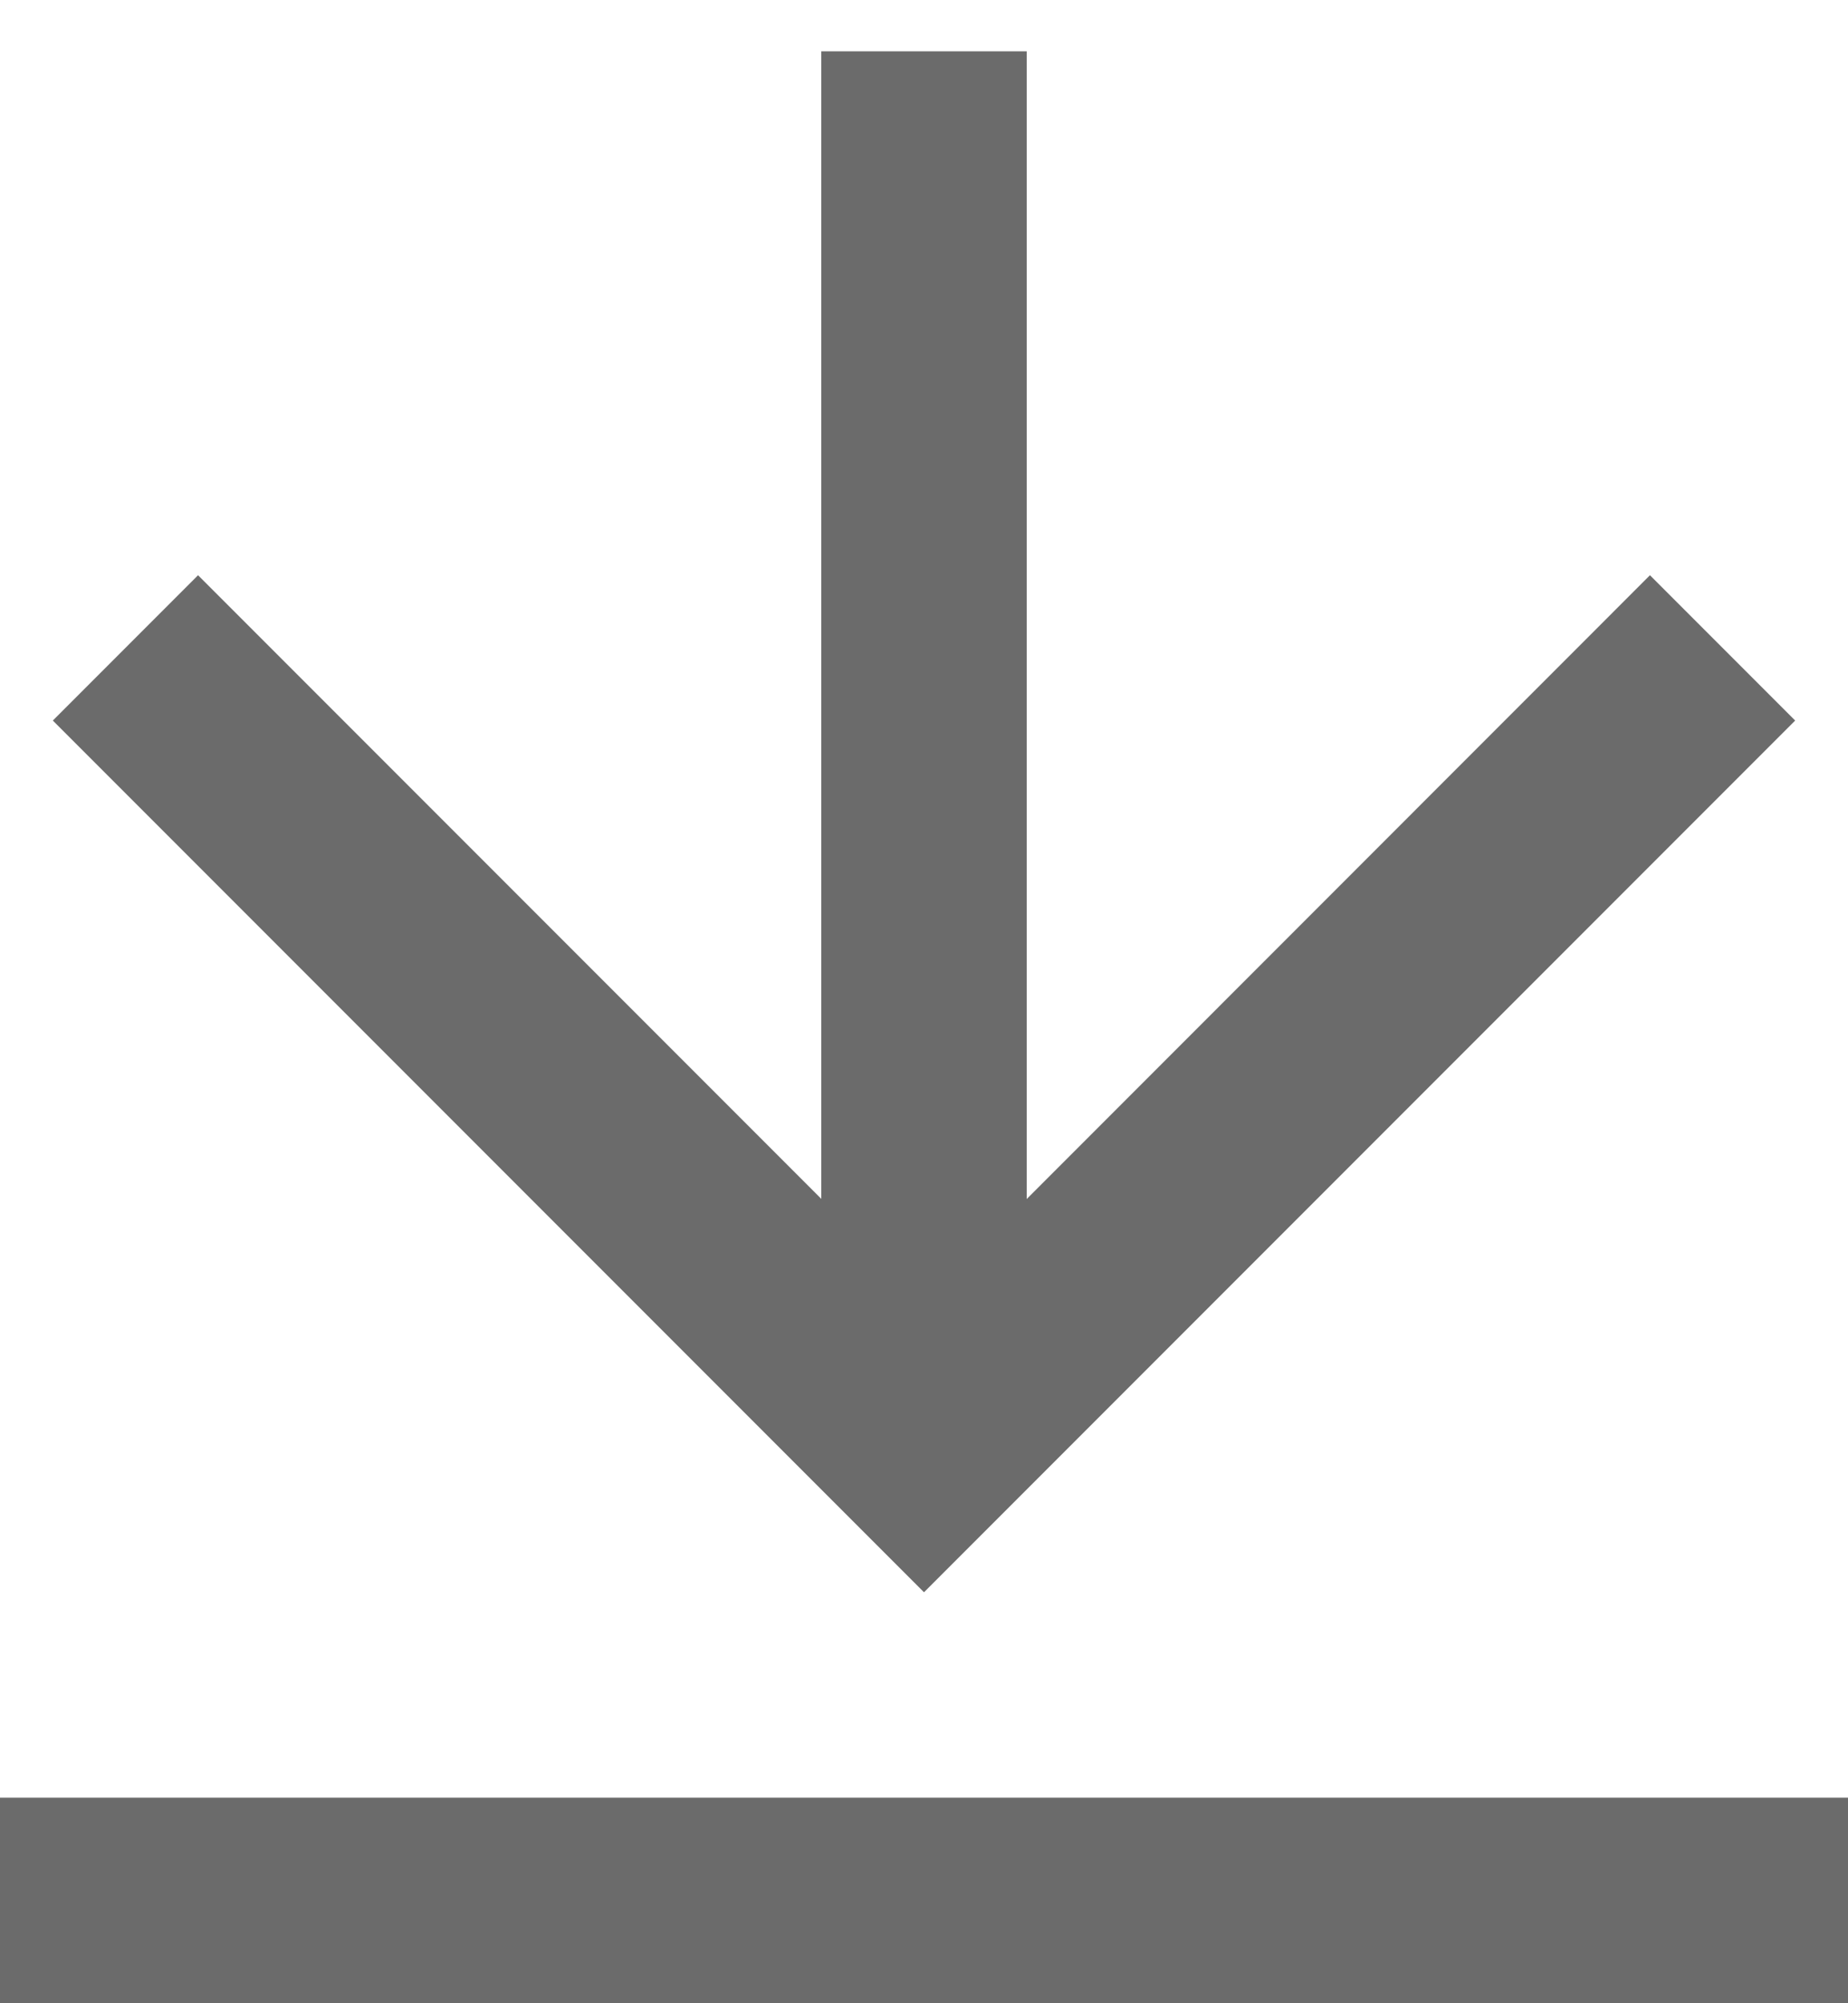 <svg width="12" height="13" viewBox="0 0 12 13" fill="none" xmlns="http://www.w3.org/2000/svg">
<path d="M0 11.666H12V13H0V11.666ZM6.667 7.781L10.714 3.733L11.657 4.676L6 10.333L0.343 4.676L1.286 3.733L5.333 7.78V0.333H6.667V7.781Z" fill="#6B6B6B"/>
</svg>
